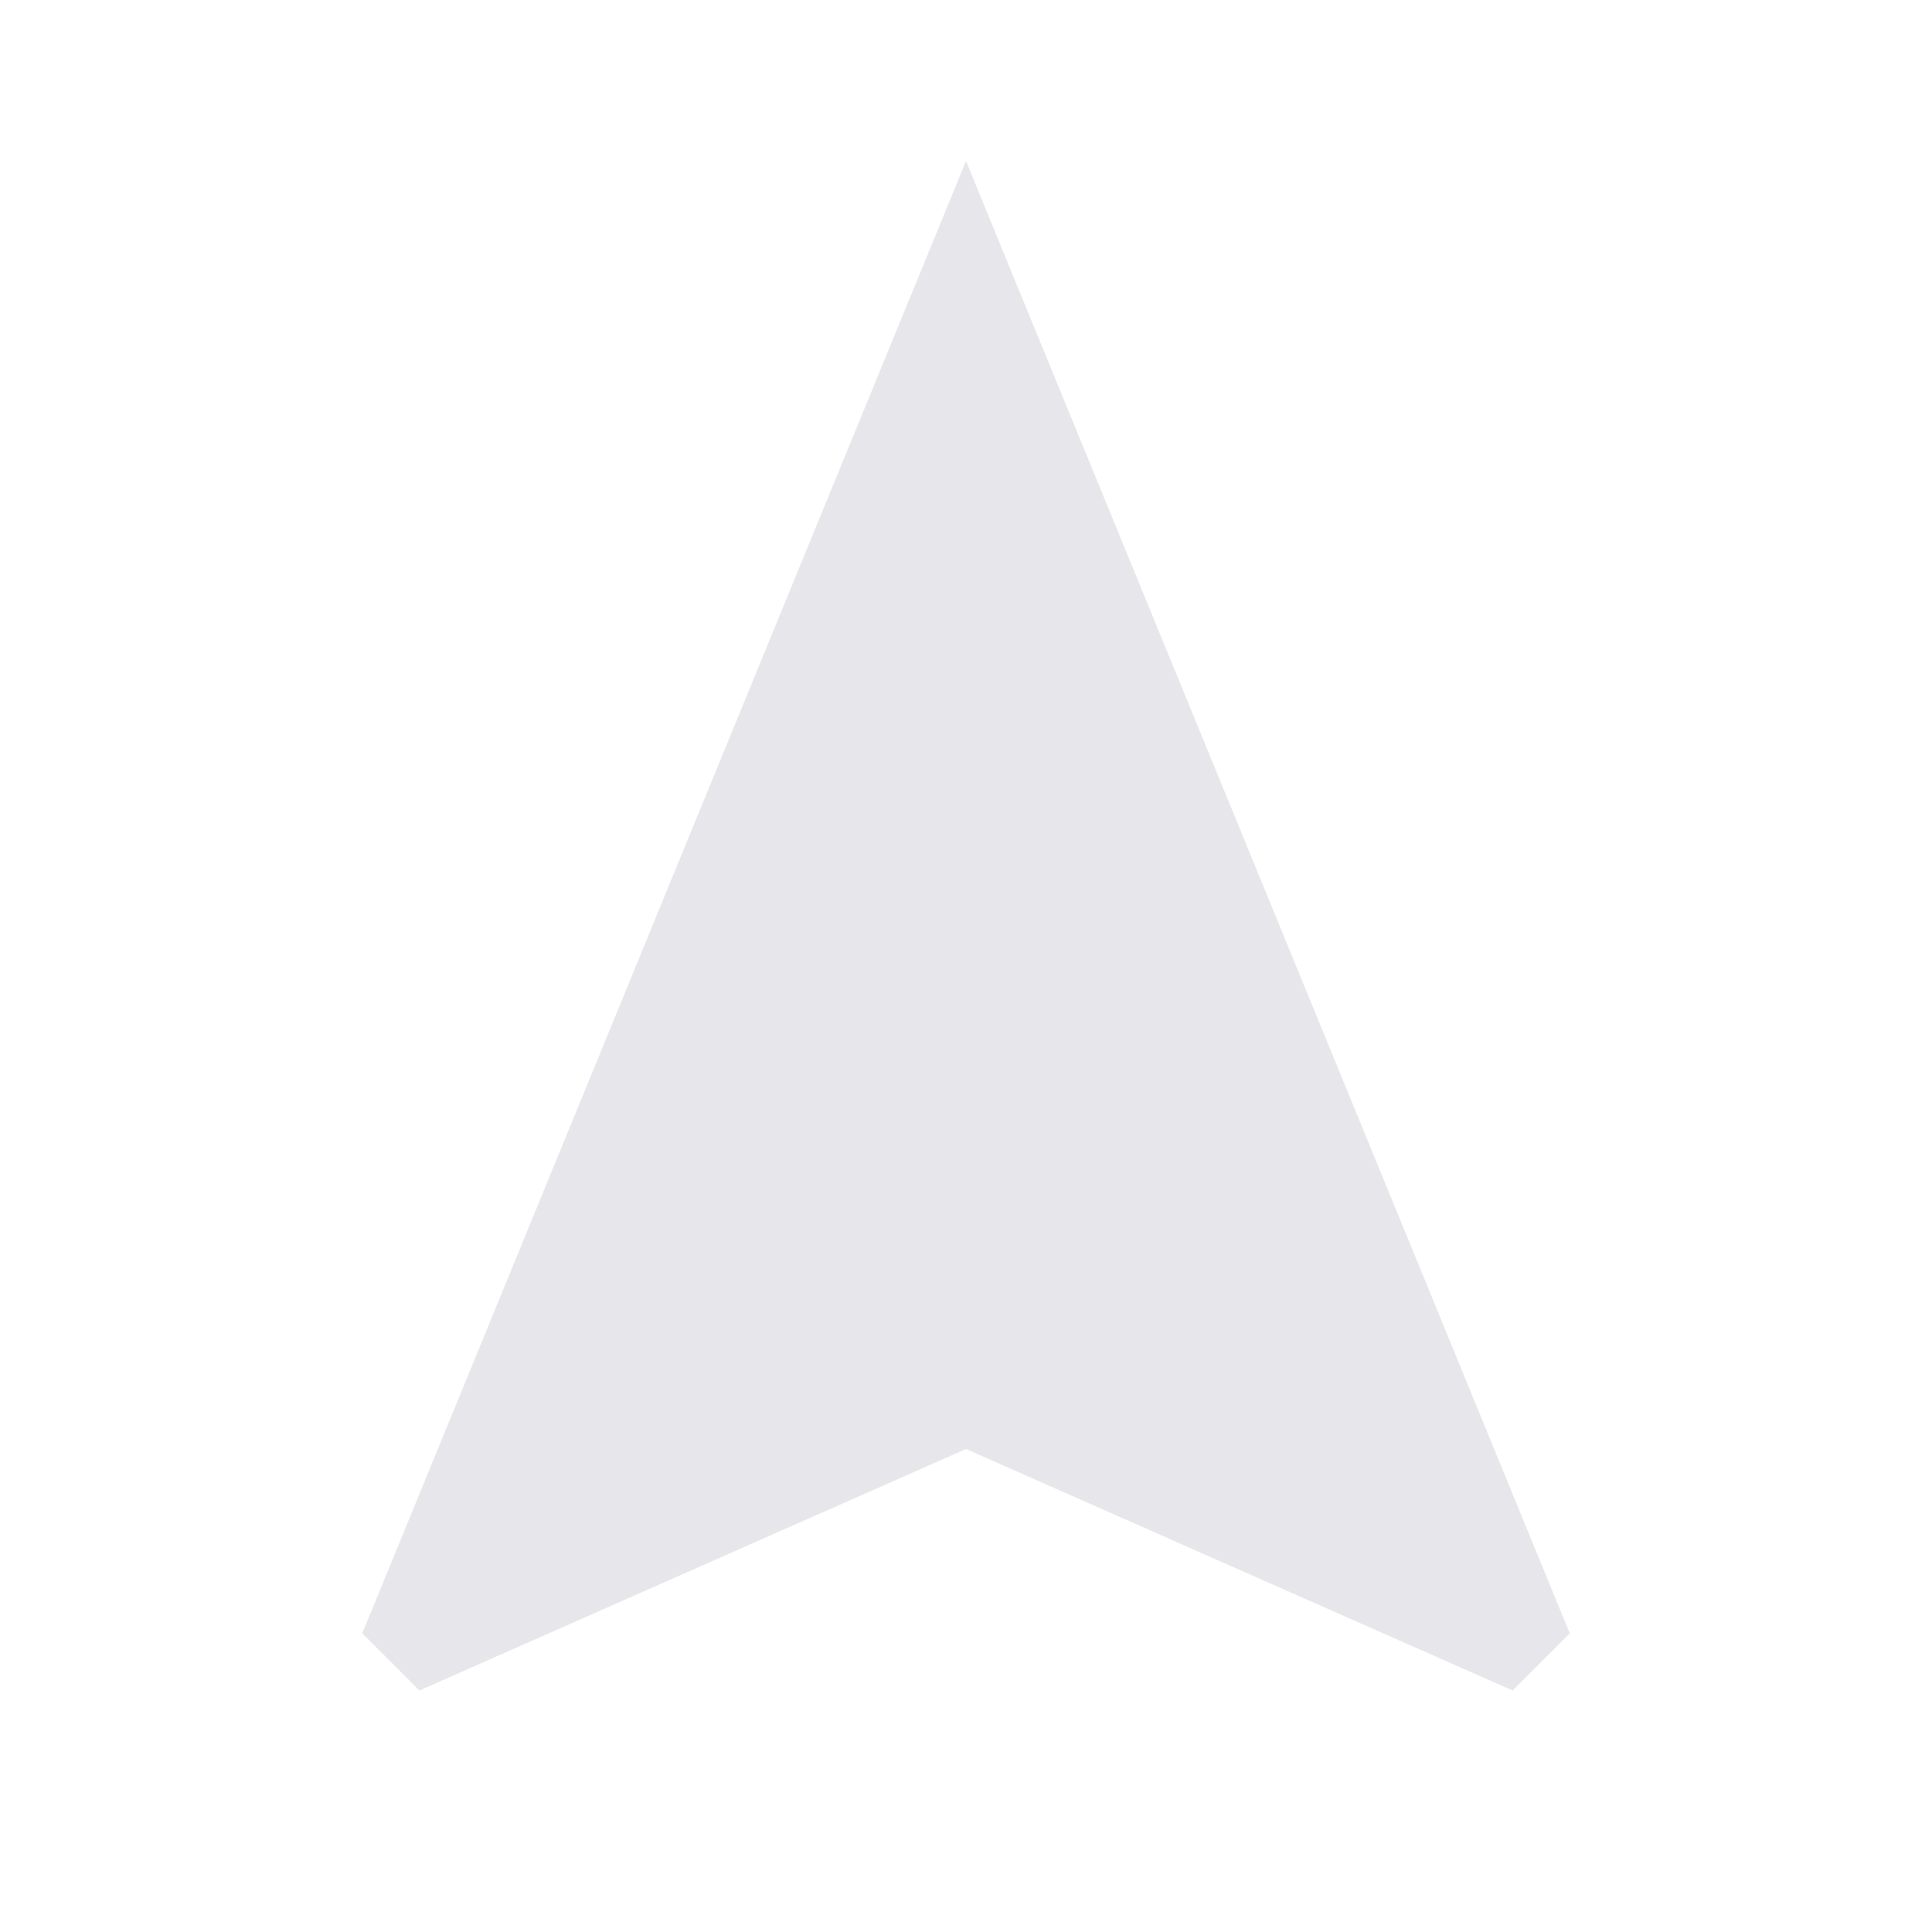 <svg xmlns="http://www.w3.org/2000/svg" height="24px" viewBox="0 0 24 24" width="24px" fill="#e7e7eb"><path d="M0 0h24v24H0z" fill="none"/><path d="M12 2L4.5 20.29l.71.71L12 18l6.79 3 .71-.71z"/></svg>